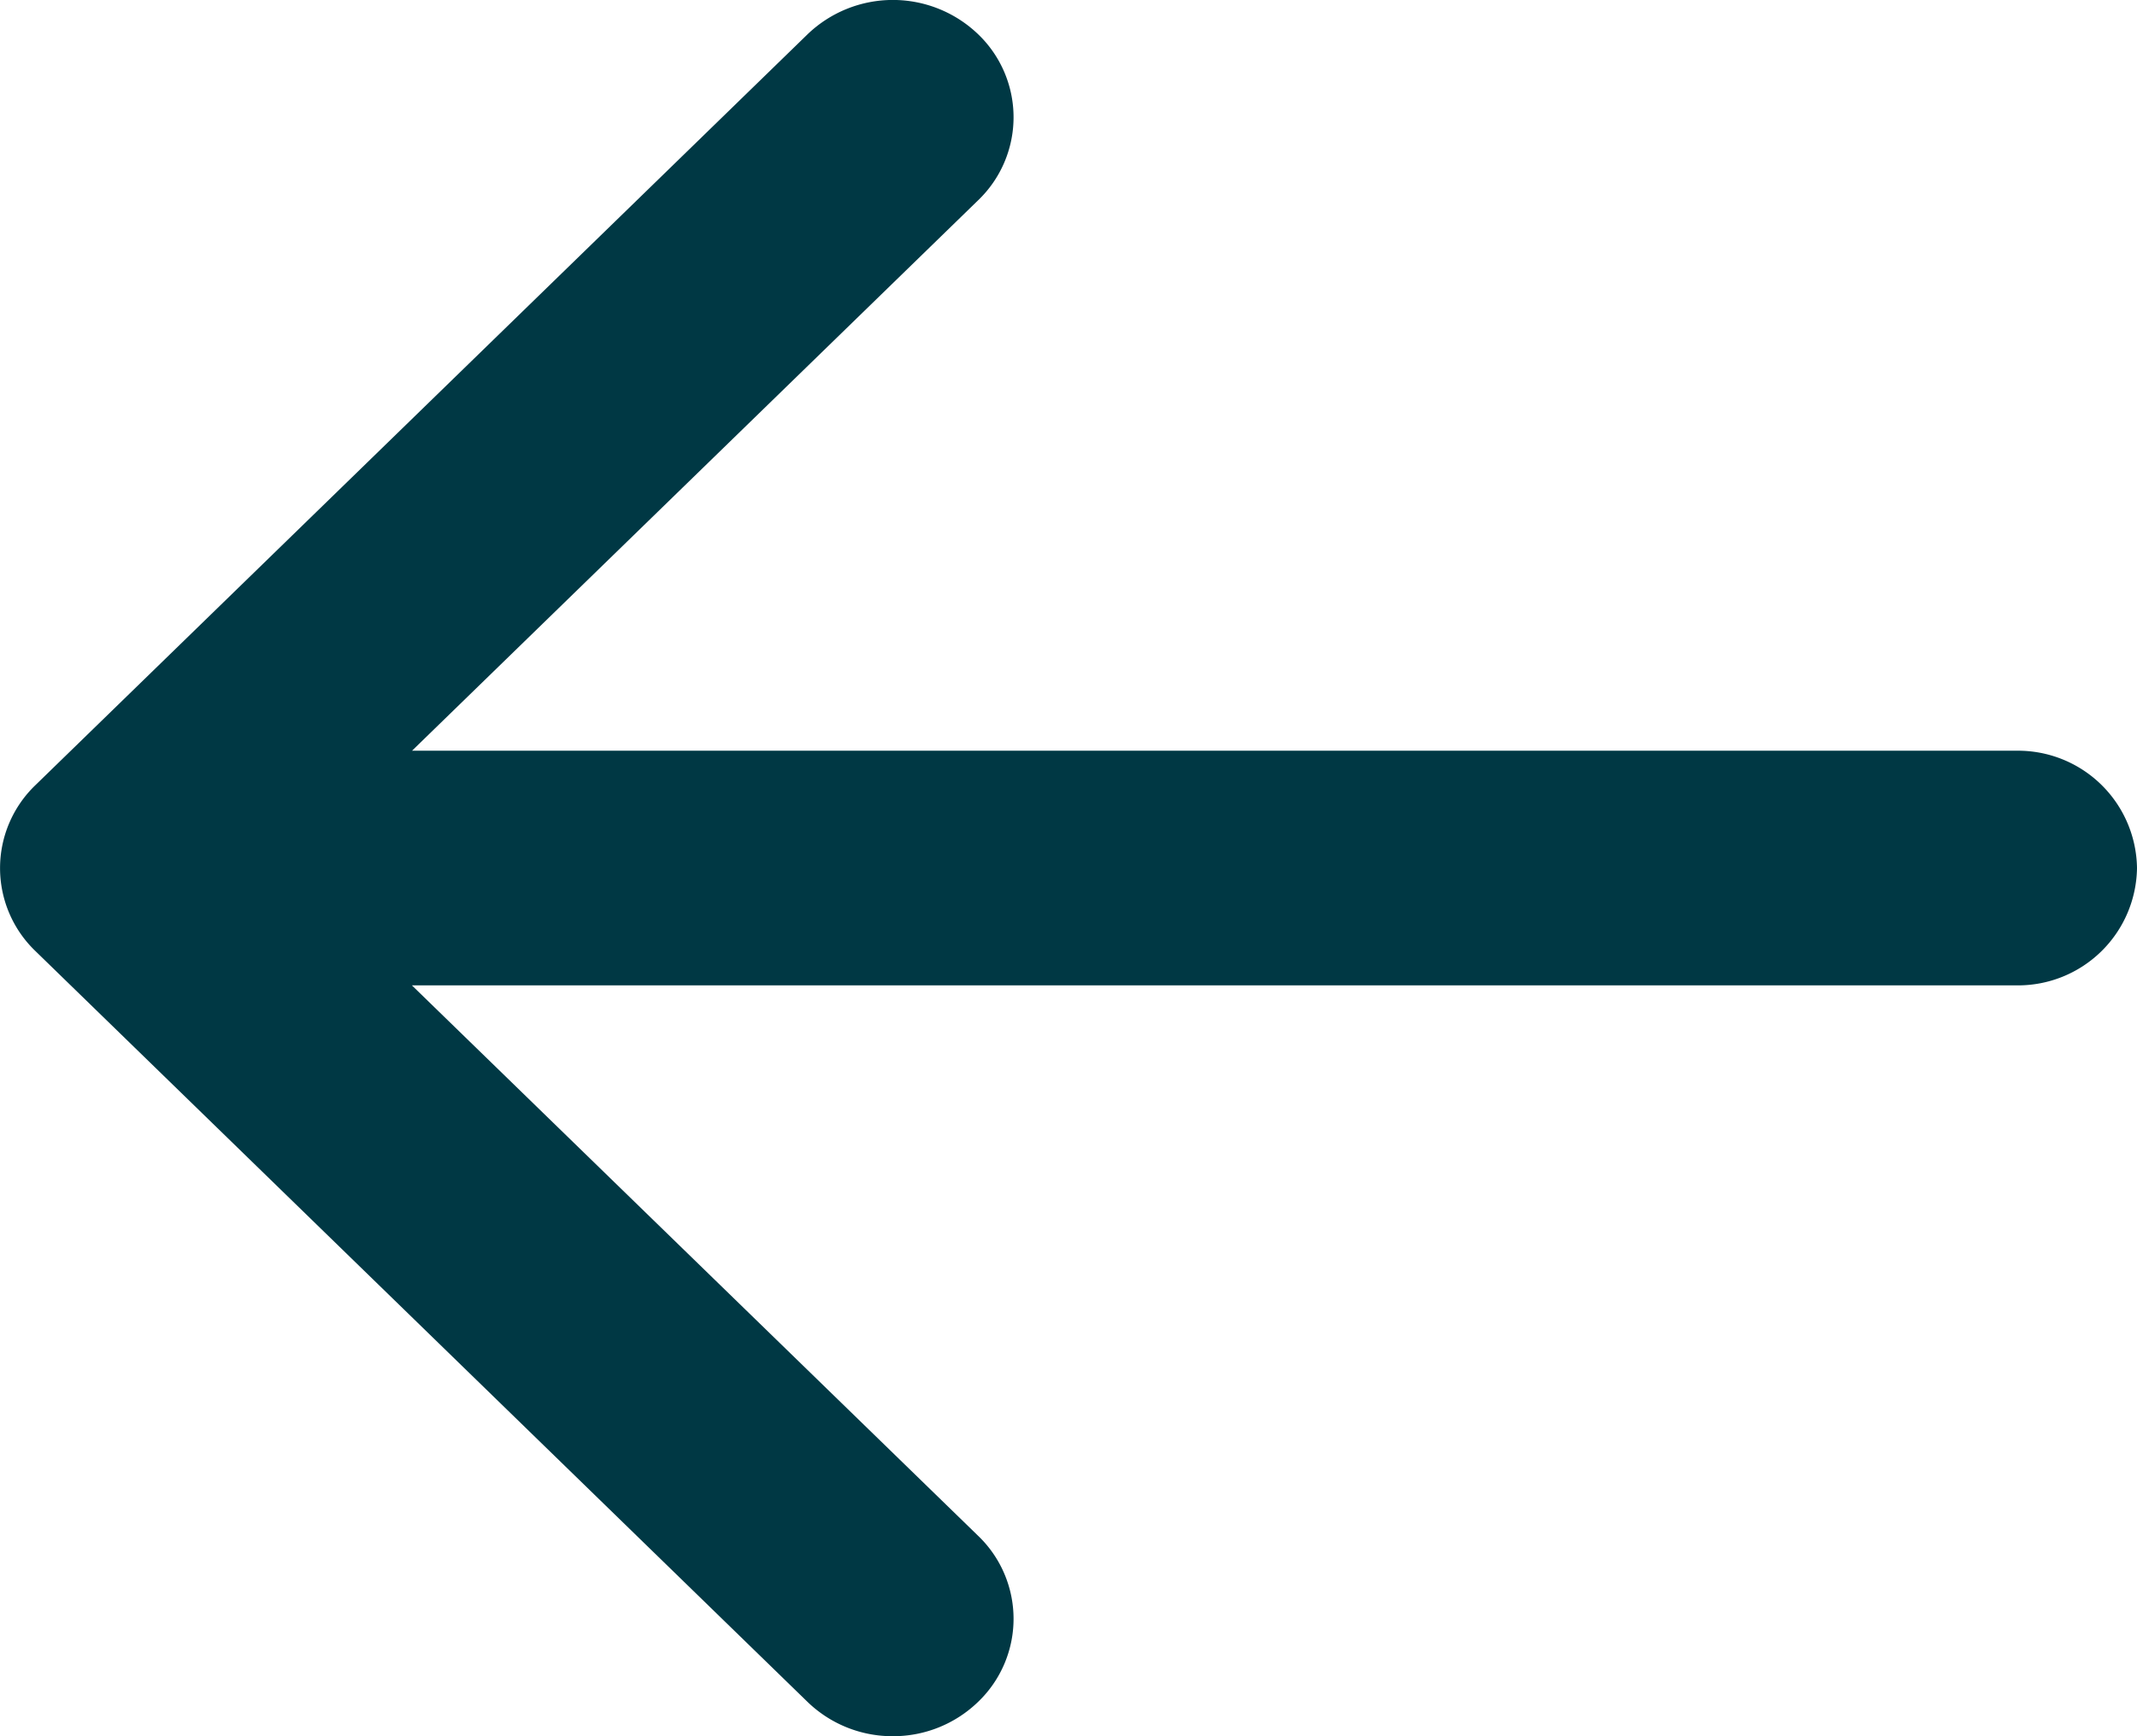 <svg xmlns="http://www.w3.org/2000/svg" width="16" height="13" viewBox="0 0 16 13"><defs><style>.a{fill:#003844;}</style></defs><path class="a" d="M-15.735,5.879-9.954.257a.922.922,0,0,1,1.278,0,.861.861,0,0,1,0,1.242l-4.239,4.122H-.9A.891.891,0,0,1,0,6.5a.891.891,0,0,1-.9.878H-12.916L-8.676,11.5a.861.861,0,0,1,0,1.242A.914.914,0,0,1-9.315,13a.914.914,0,0,1-.639-.257l-5.781-5.622A.861.861,0,0,1-15.735,5.879Z" transform="translate(16)"/></svg>